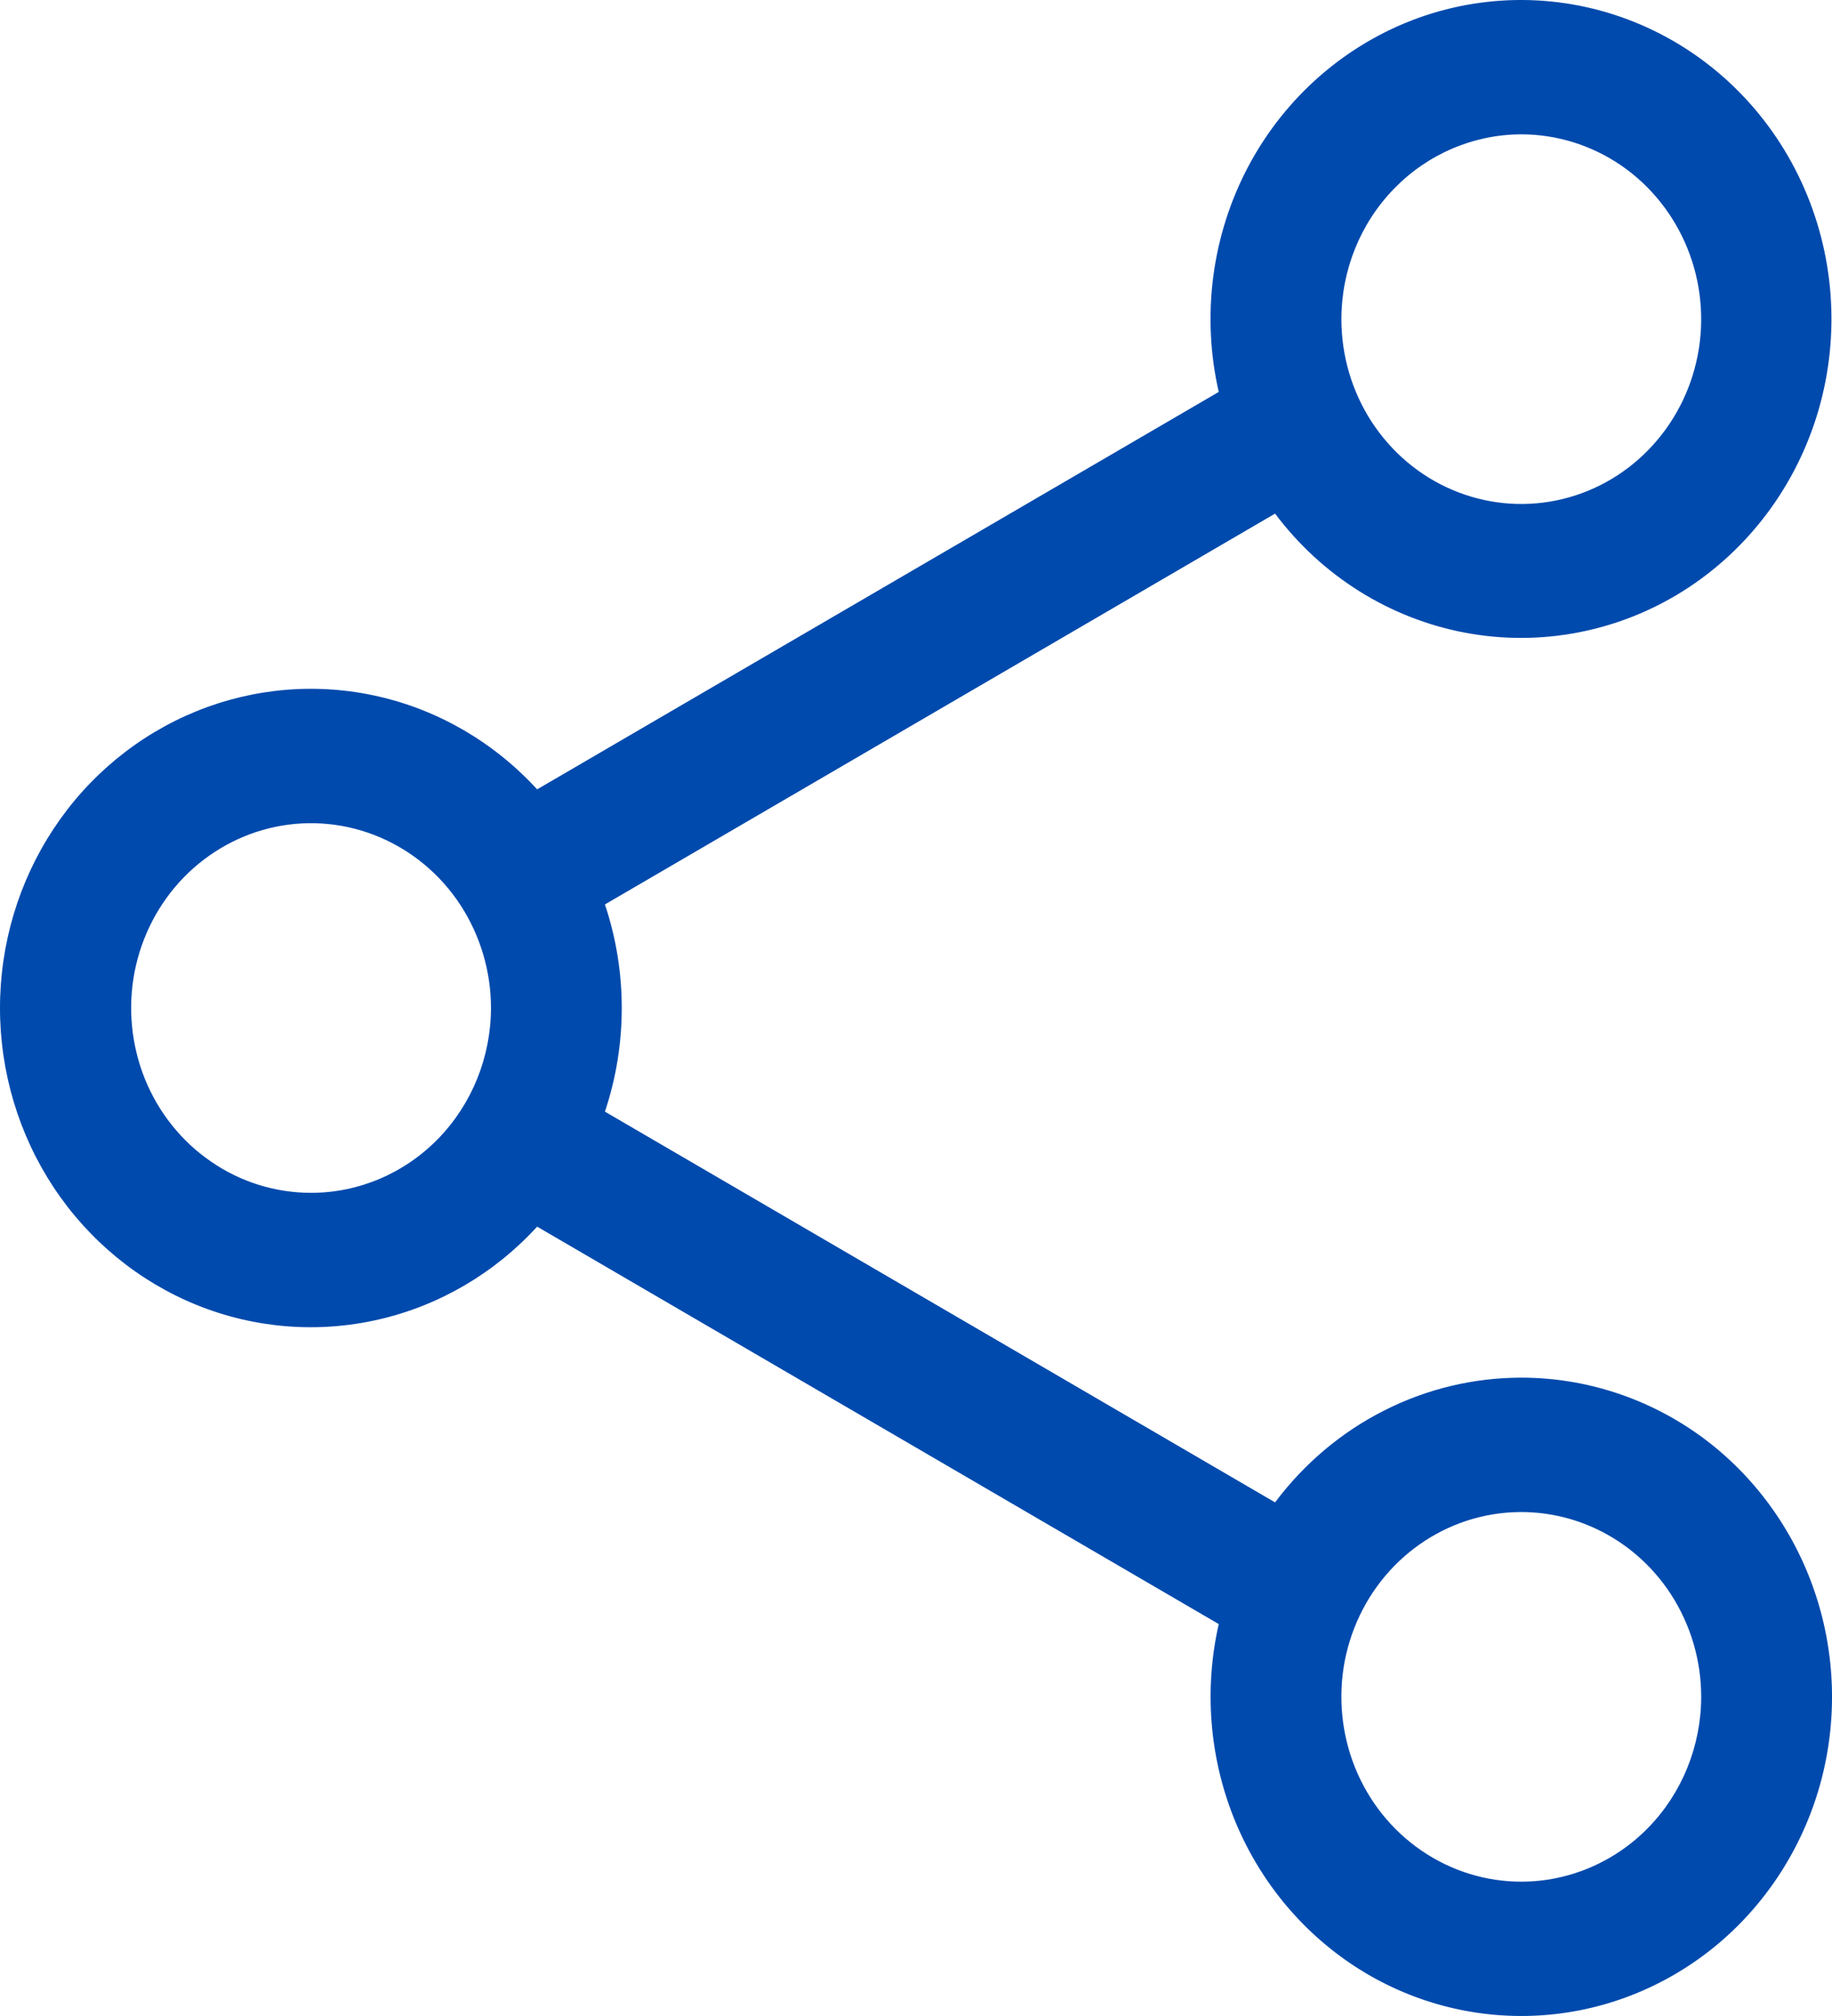 <svg width="20" height="22" viewBox="0 0 20 22" fill="none" xmlns="http://www.w3.org/2000/svg">
<path d="M16.608 15.034C16.088 15.034 15.575 15.157 15.11 15.393C14.643 15.629 14.237 15.972 13.92 16.395L6.604 12.131C6.849 11.398 6.849 10.602 6.604 9.87L13.92 5.605C14.431 6.286 15.169 6.748 15.992 6.904C16.814 7.059 17.664 6.897 18.377 6.448C19.09 5.998 19.616 5.294 19.854 4.471C20.092 3.647 20.025 2.762 19.666 1.986C19.307 1.21 18.681 0.598 17.909 0.268C17.136 -0.063 16.272 -0.088 15.483 0.196C14.694 0.481 14.034 1.055 13.632 1.808C13.23 2.562 13.114 3.441 13.305 4.277L5.864 8.614C5.398 8.106 4.795 7.752 4.131 7.6C3.467 7.448 2.775 7.505 2.143 7.762C1.511 8.019 0.968 8.465 0.586 9.043C0.204 9.62 0 10.302 0 11C0 11.698 0.204 12.38 0.586 12.958C0.968 13.535 1.511 13.982 2.143 14.239C2.775 14.496 3.467 14.552 4.131 14.4C4.795 14.248 5.398 13.895 5.864 13.386L13.305 17.723C13.145 18.427 13.202 19.165 13.468 19.834C13.735 20.504 14.197 21.071 14.792 21.459C15.386 21.846 16.084 22.033 16.787 21.995C17.49 21.957 18.164 21.695 18.716 21.246C19.267 20.797 19.669 20.182 19.866 19.488C20.062 18.793 20.043 18.053 19.811 17.371C19.579 16.688 19.146 16.096 18.573 15.677C17.998 15.259 17.312 15.034 16.608 15.034ZM16.608 1.466C16.996 1.466 17.376 1.585 17.699 1.806C18.022 2.028 18.273 2.343 18.422 2.711C18.571 3.08 18.61 3.485 18.534 3.877C18.458 4.268 18.271 4.627 17.996 4.909C17.722 5.191 17.372 5.383 16.991 5.461C16.61 5.539 16.215 5.499 15.856 5.346C15.497 5.194 15.191 4.935 14.975 4.604C14.759 4.272 14.644 3.882 14.644 3.483C14.644 2.949 14.851 2.436 15.22 2.058C15.588 1.68 16.087 1.467 16.608 1.466ZM3.396 13.017C3.007 13.017 2.627 12.899 2.305 12.677C1.982 12.456 1.73 12.141 1.581 11.772C1.433 11.404 1.394 10.998 1.469 10.607C1.545 10.216 1.732 9.856 2.007 9.574C2.282 9.292 2.632 9.1 3.012 9.022C3.393 8.944 3.788 8.984 4.147 9.137C4.506 9.29 4.813 9.548 5.029 9.88C5.244 10.211 5.36 10.601 5.36 11C5.359 11.535 5.152 12.048 4.784 12.426C4.416 12.804 3.916 13.017 3.396 13.017ZM16.608 20.534C16.219 20.534 15.84 20.416 15.517 20.194C15.194 19.973 14.942 19.658 14.793 19.289C14.645 18.921 14.606 18.515 14.681 18.124C14.757 17.733 14.944 17.373 15.219 17.091C15.494 16.809 15.844 16.617 16.225 16.539C16.605 16.462 17 16.501 17.359 16.654C17.718 16.807 18.025 17.065 18.241 17.397C18.456 17.729 18.572 18.118 18.572 18.517C18.571 19.052 18.364 19.565 17.996 19.943C17.628 20.321 17.128 20.534 16.608 20.534Z" fill="#004AAD"/>
</svg>

